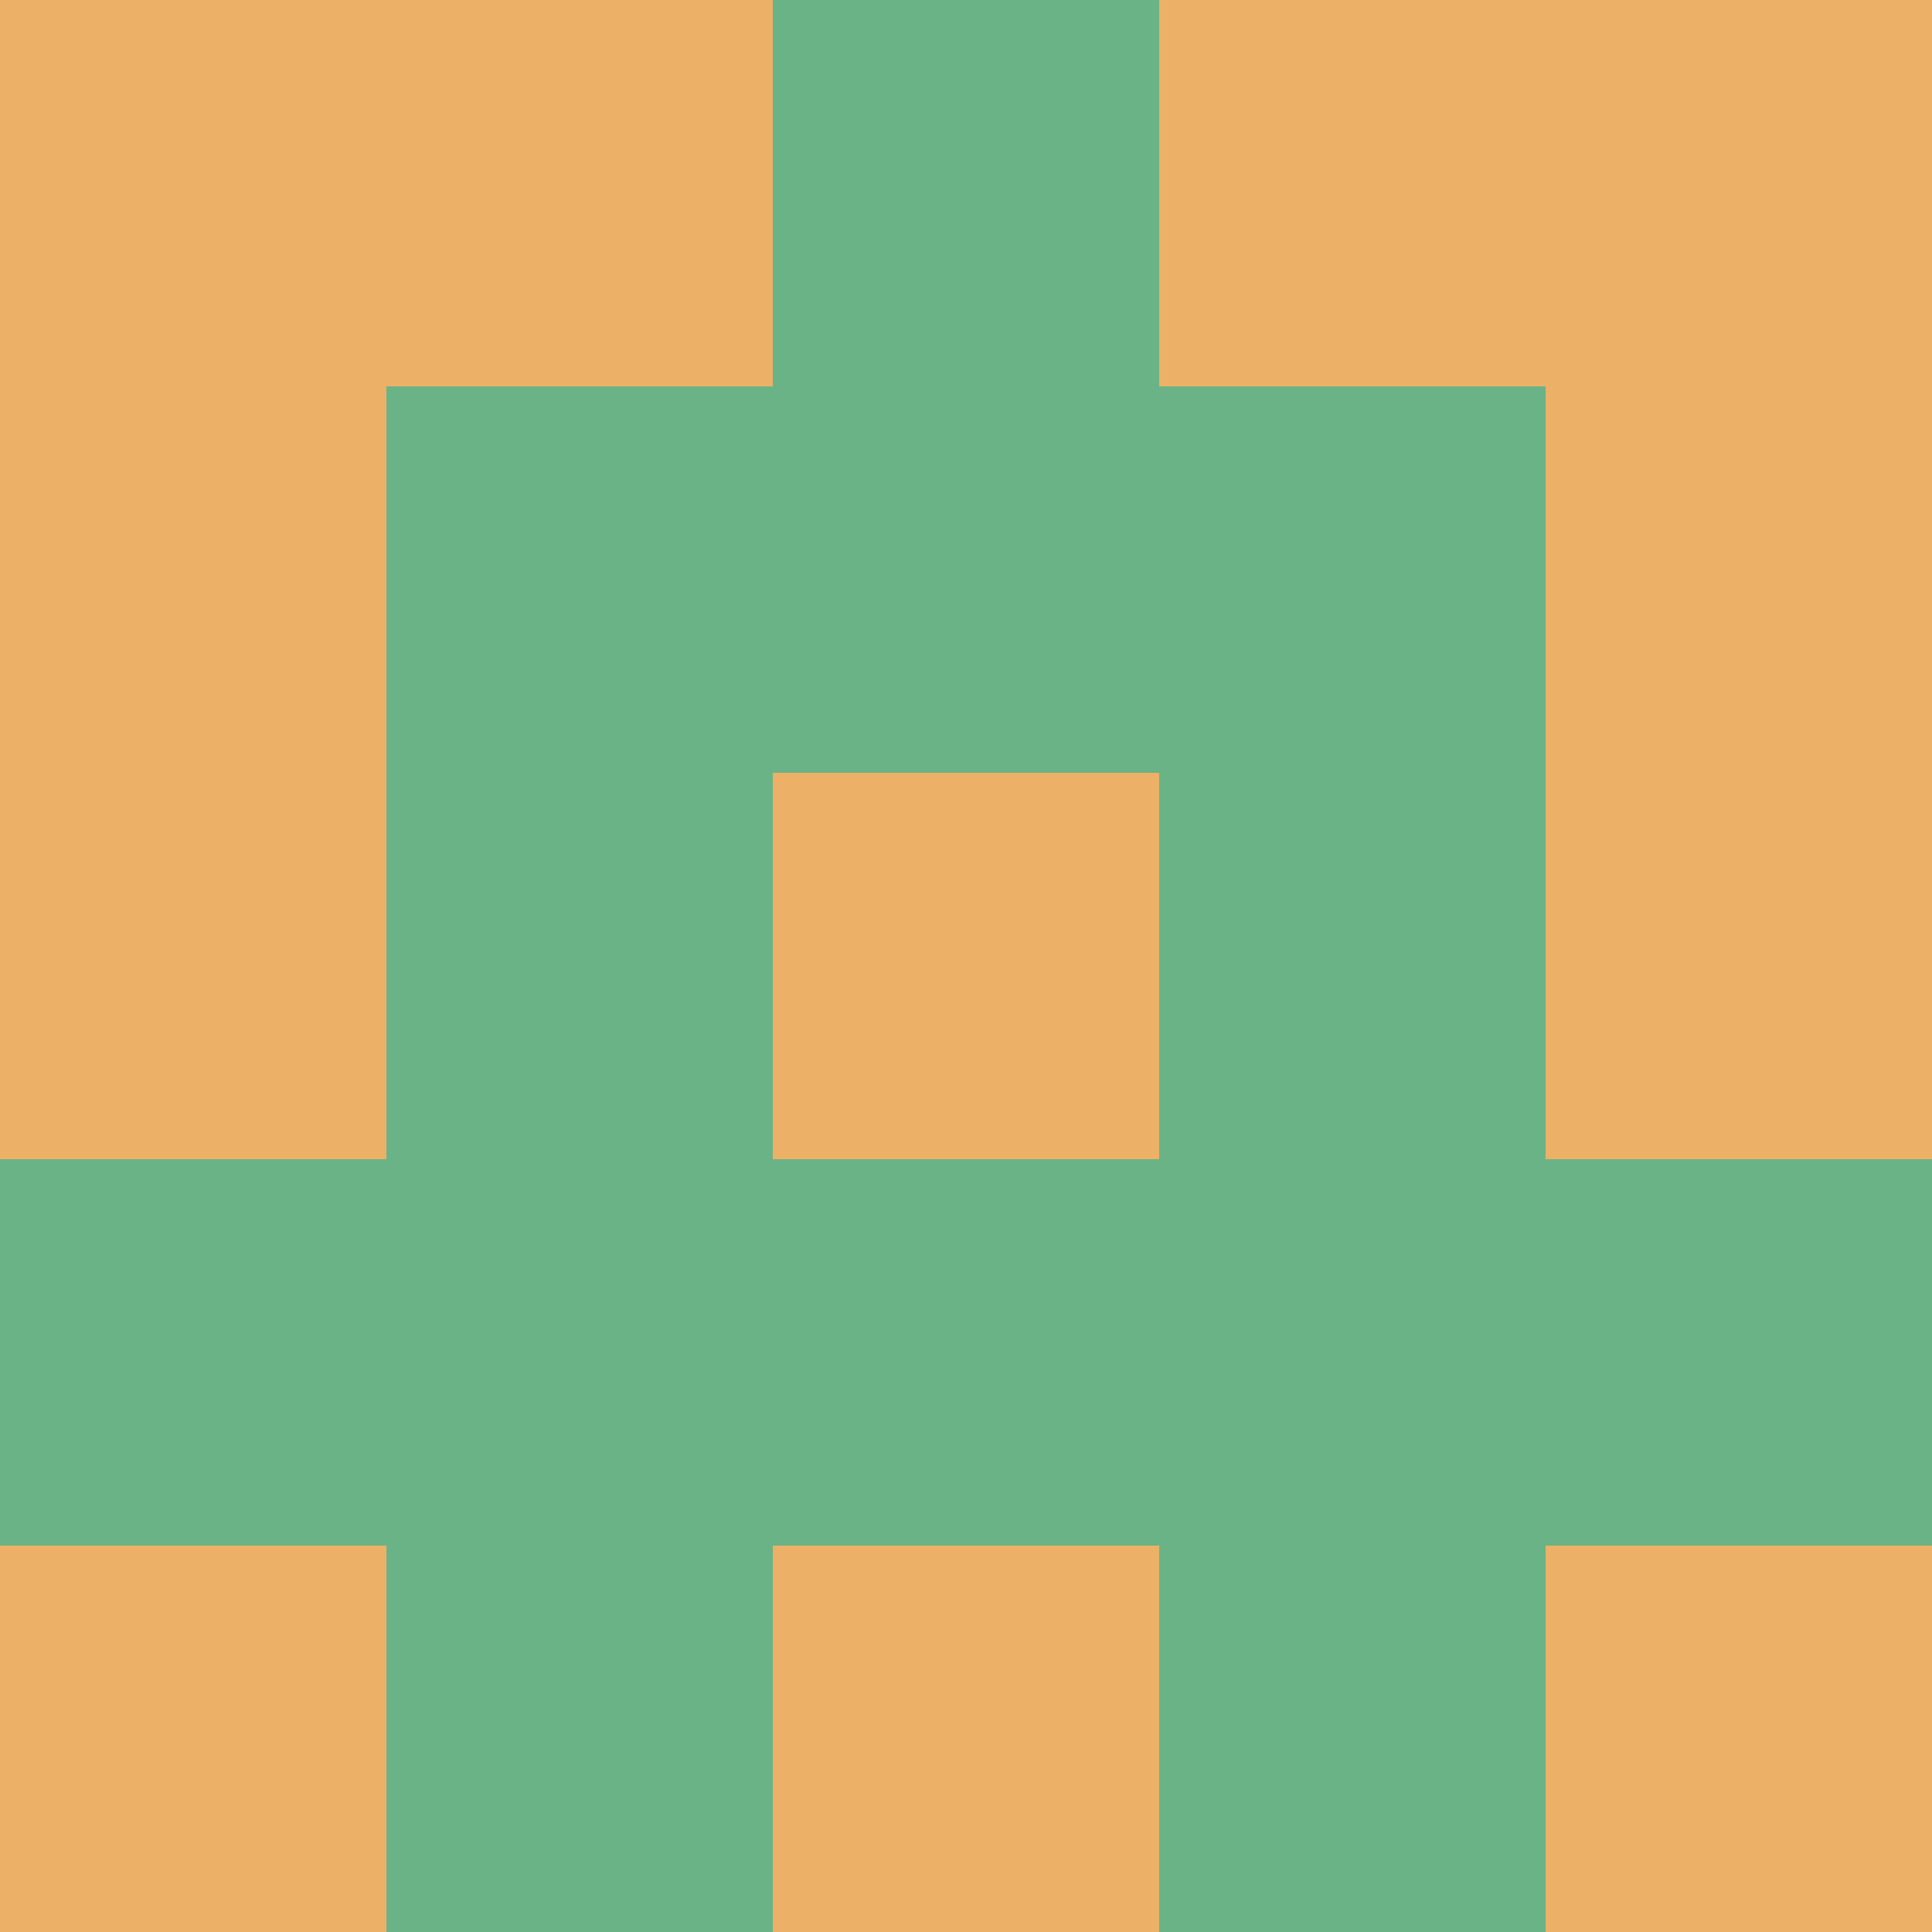 <?xml version="1.0" encoding="utf-8"?>
<!DOCTYPE svg PUBLIC "-//W3C//DTD SVG 20010904//EN"
        "http://www.w3.org/TR/2001/REC-SVG-20010904/DTD/svg10.dtd">
<svg viewBox="0 0 5 5" height="100" width="100" xml:lang="fr"
     xmlns="http://www.w3.org/2000/svg"
     xmlns:xlink="http://www.w3.org/1999/xlink">
            <rect x="0" y="0" height="1" width="1" fill="#EDB067"/>
        <rect x="4" y="0" height="1" width="1" fill="#EDB067"/>
        <rect x="1" y="0" height="1" width="1" fill="#EDB067"/>
        <rect x="3" y="0" height="1" width="1" fill="#EDB067"/>
        <rect x="2" y="0" height="1" width="1" fill="#6AB386"/>
                <rect x="0" y="1" height="1" width="1" fill="#EDB067"/>
        <rect x="4" y="1" height="1" width="1" fill="#EDB067"/>
        <rect x="1" y="1" height="1" width="1" fill="#6AB386"/>
        <rect x="3" y="1" height="1" width="1" fill="#6AB386"/>
        <rect x="2" y="1" height="1" width="1" fill="#6AB386"/>
                <rect x="0" y="2" height="1" width="1" fill="#EDB067"/>
        <rect x="4" y="2" height="1" width="1" fill="#EDB067"/>
        <rect x="1" y="2" height="1" width="1" fill="#6AB386"/>
        <rect x="3" y="2" height="1" width="1" fill="#6AB386"/>
        <rect x="2" y="2" height="1" width="1" fill="#EDB067"/>
                <rect x="0" y="3" height="1" width="1" fill="#6AB386"/>
        <rect x="4" y="3" height="1" width="1" fill="#6AB386"/>
        <rect x="1" y="3" height="1" width="1" fill="#6AB386"/>
        <rect x="3" y="3" height="1" width="1" fill="#6AB386"/>
        <rect x="2" y="3" height="1" width="1" fill="#6AB386"/>
                <rect x="0" y="4" height="1" width="1" fill="#EDB067"/>
        <rect x="4" y="4" height="1" width="1" fill="#EDB067"/>
        <rect x="1" y="4" height="1" width="1" fill="#6AB386"/>
        <rect x="3" y="4" height="1" width="1" fill="#6AB386"/>
        <rect x="2" y="4" height="1" width="1" fill="#EDB067"/>
        </svg>